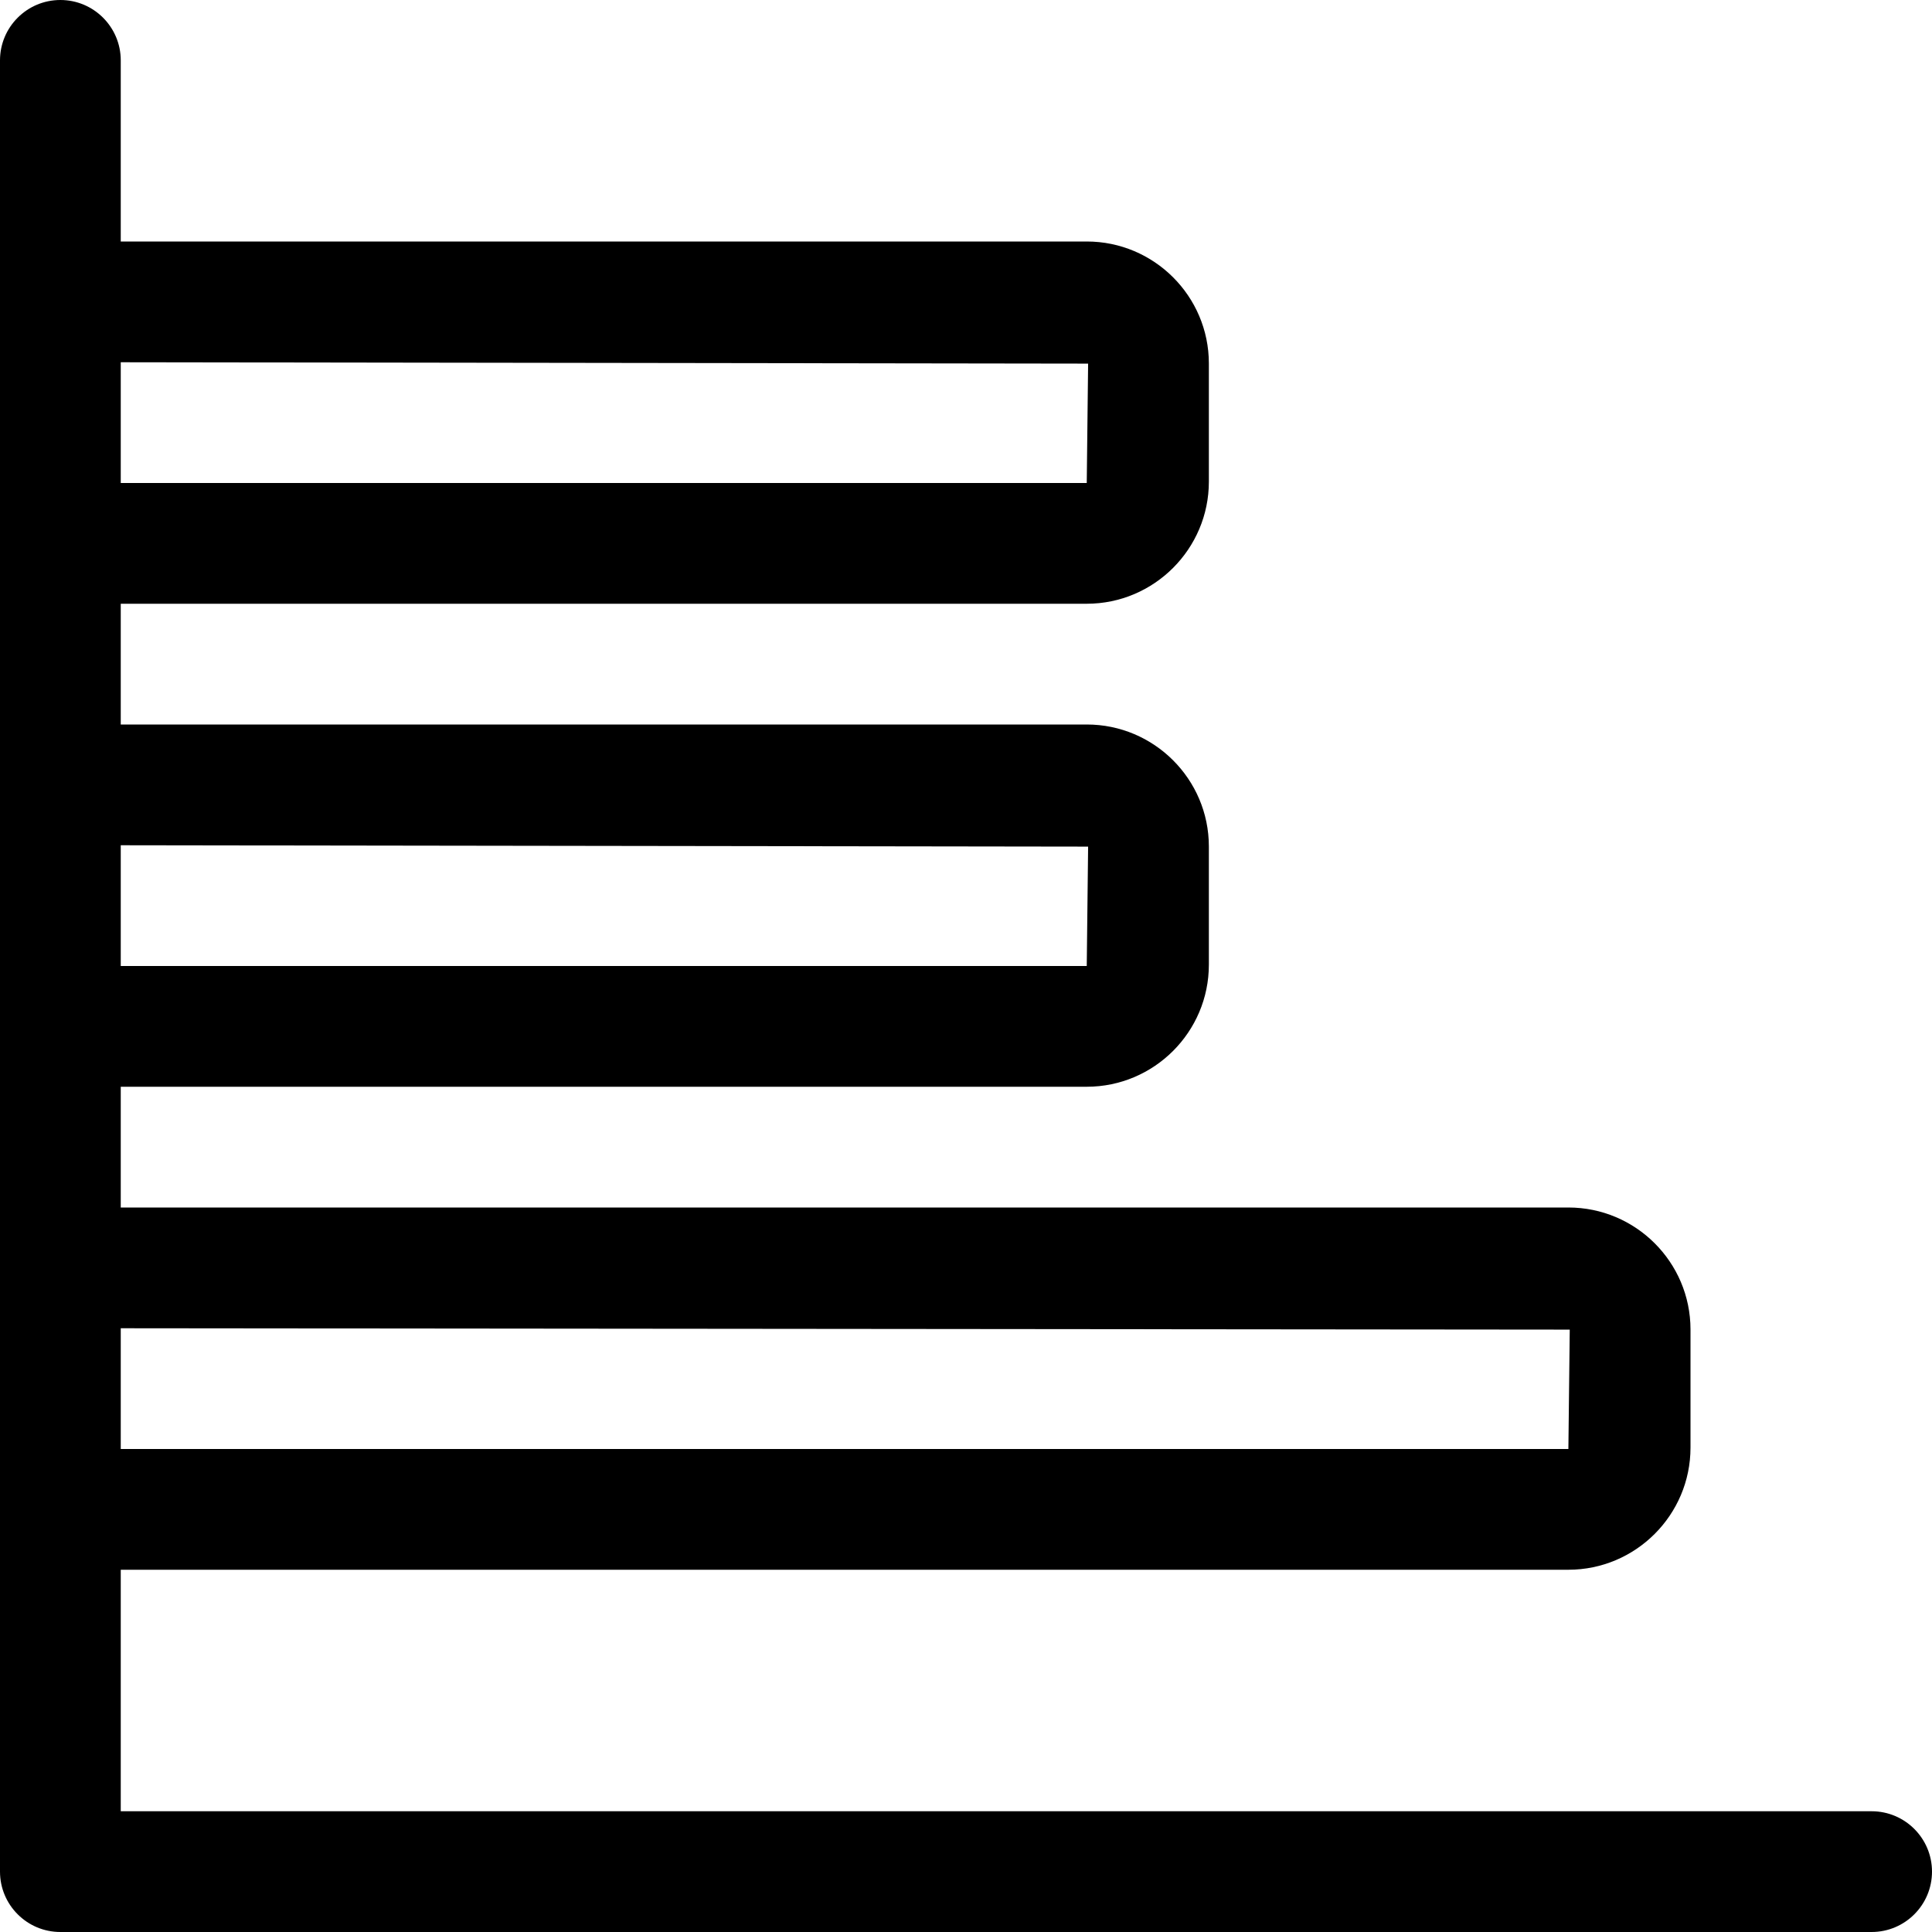<?xml version="1.0" encoding="utf-8"?>
<!-- Generator: Adobe Illustrator 22.1.0, SVG Export Plug-In . SVG Version: 6.00 Build 0)  -->
<svg version="1.1" id="Layer_1" xmlns="http://www.w3.org/2000/svg" xmlns:xlink="http://www.w3.org/1999/xlink" x="0px" y="0px"
	 viewBox="0 0 24 24" width="32" height="32" style="enable-background:new 0 0 24 24;" xml:space="preserve">
<title>analytics-bars-horizontal</title>
<g>
	<path d="M0.75,24C0.336,24,0,23.664,0,23.25V0.75C0,0.336,0.336,0,0.75,0S1.5,0.336,1.5,0.75V3h12c0.836,0,1.516,0.679,1.517,1.514
		v1.469c0,0.836-0.681,1.517-1.517,1.517h-12V9h12c0.836,0,1.516,0.679,1.517,1.514v1.469c0,0.837-0.681,1.517-1.517,1.517h-12V15
		h17.983c0.836,0,1.516,0.679,1.517,1.514v1.469c0,0.836-0.681,1.517-1.517,1.517H1.5v3h21.75c0.414,0,0.75,0.336,0.75,0.75
		S23.664,24,23.25,24H0.75z M19.483,18l0.017-1.483L1.5,16.5V18H19.483z M13.5,12l0.017-1.483L1.5,10.5V12H13.5z M13.5,6
		l0.017-1.483L1.5,4.5V6H13.5z"/>
</g>
</svg>
